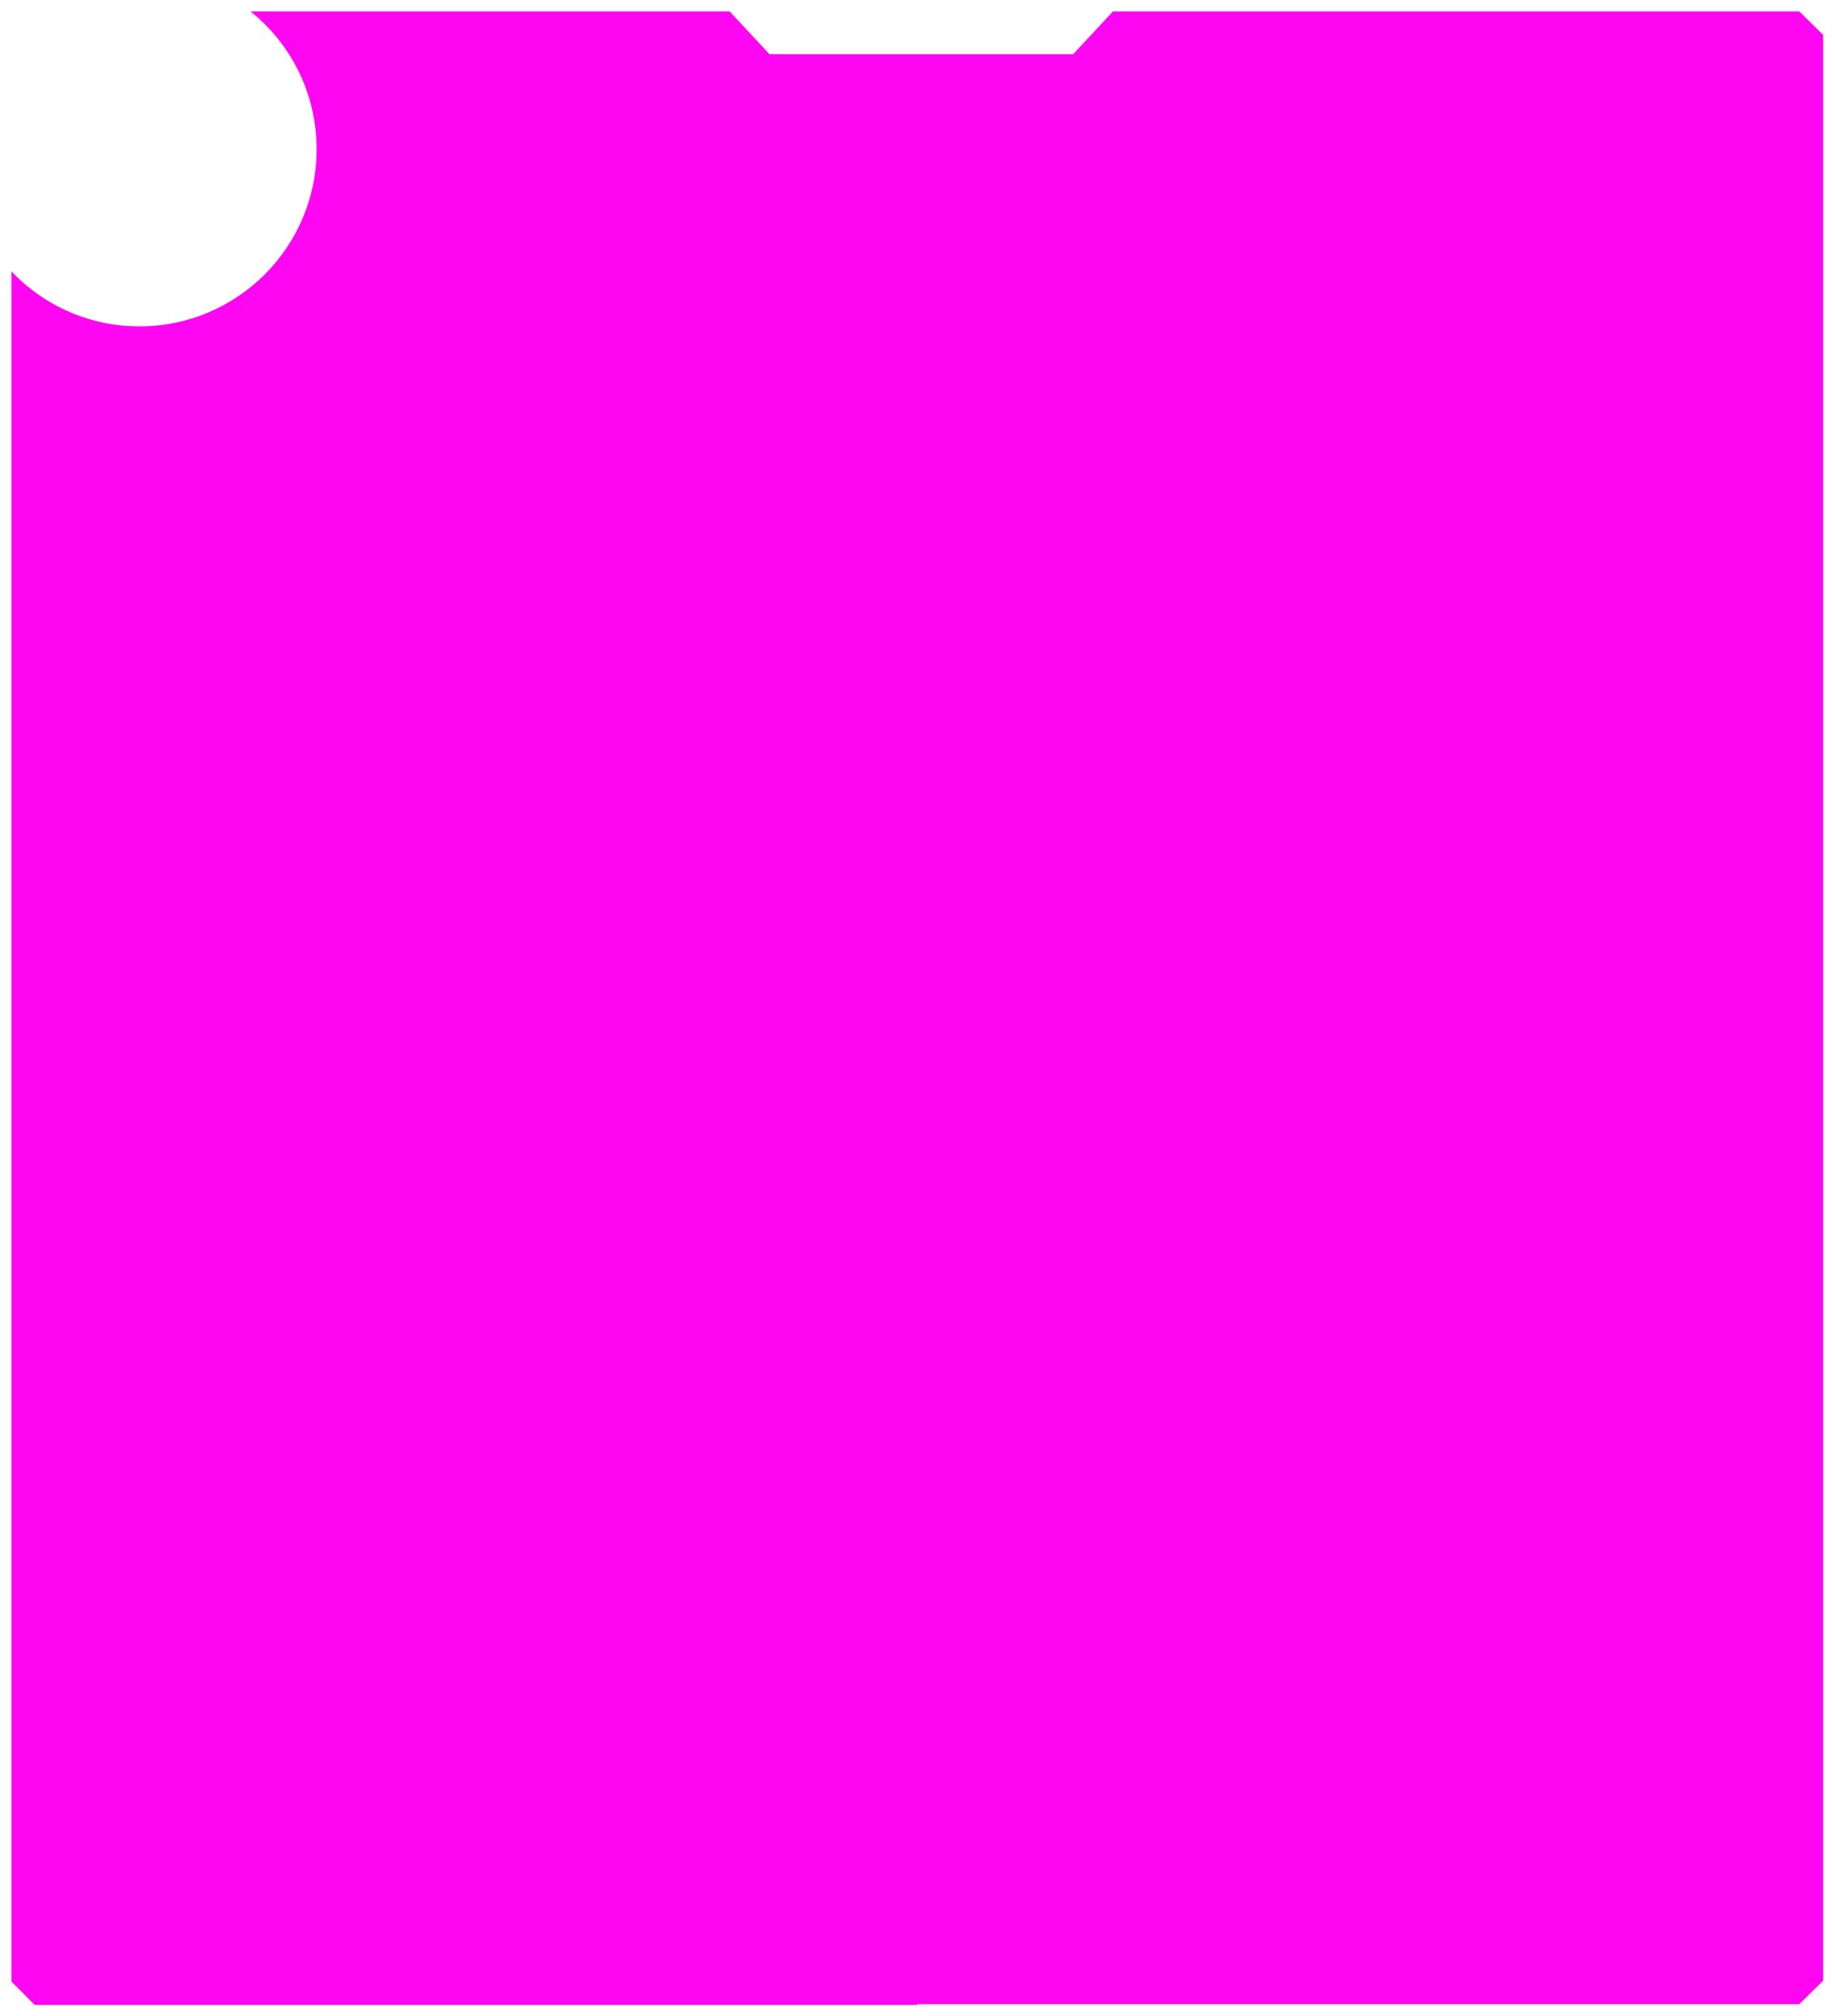 <?xml version="1.0" encoding="UTF-8"?><svg id="Pieces" xmlns="http://www.w3.org/2000/svg" viewBox="0 0 160.95 176.76"><defs><style>.cls-1{fill:#ff06f3;}</style></defs><path class="cls-1" d="m159.91,173.69l-2.09,2.06h-77.37v.07H3.05l-2.05-2.05V23.79c2.93,3.09,6.96,4.83,11.24,4.83,8.56,0,15.53-6.96,15.53-15.53,0-4.74-2.14-9.16-5.8-12.09h42.03l3.49,3.75h26.64l3.49-3.75h60.2l2.09,2.06v170.64Z"/></svg>